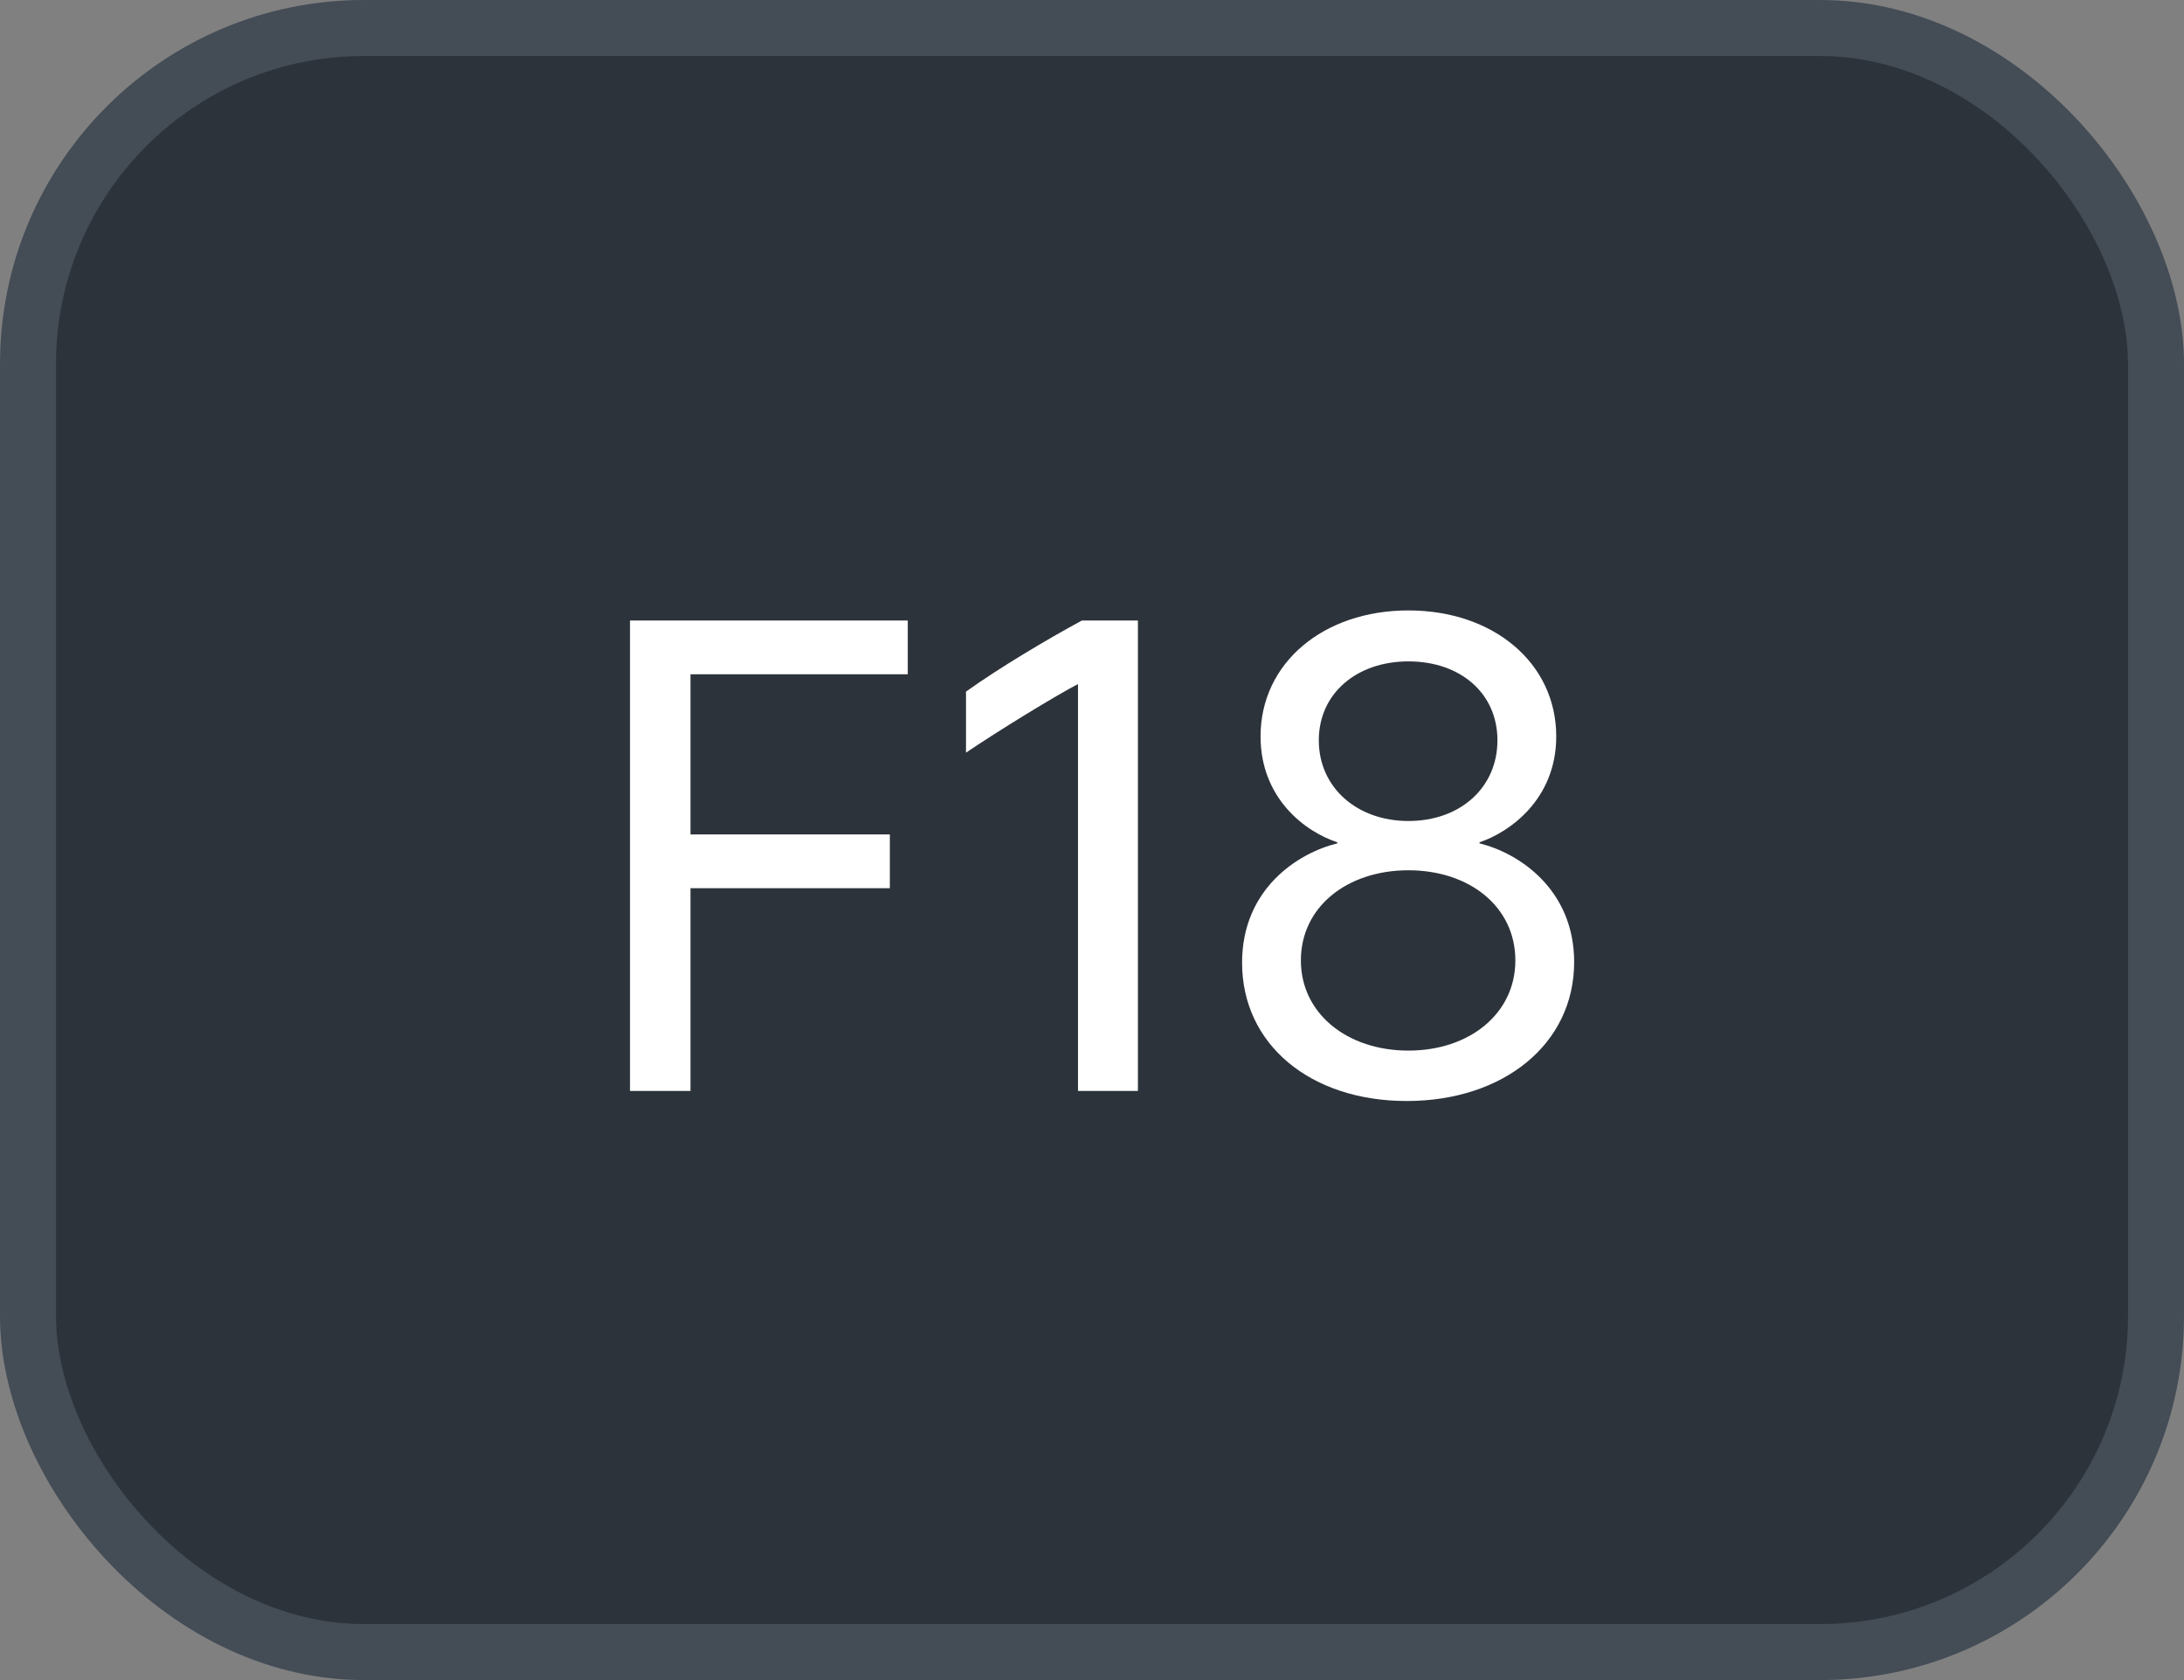 <svg xmlns="http://www.w3.org/2000/svg" version="1.1" xmlns:xlink="http://www.w3.org/1999/xlink" xmlns:svgjs="http://svgjs.com/svgjs" width="39" height="30"><rect width="100%" height="100%" fill="#808080" stroke="none"/><svg id="SvgjsSvg1002" style="overflow: hidden; top: -100%; left: -100%; position: absolute; opacity: 0;" width="2" height="0" focusable="false"><polyline id="SvgjsPolyline1003" points="0,0"></polyline><path id="SvgjsPath1004" d="M0 0 "></path></svg><defs id="SvgjsDefs2208"></defs><rect id="SvgjsRect2209" width="38" height="29" x="0.5" y="0.5" rx="6" ry="6" fill="#2d333b" stroke-opacity="1" stroke="#444c56" stroke-width="1"></rect><path id="SvgjsPath2210" d="M12.33 19.48L12.33 15.86L15.89 15.86L15.89 14.90L12.33 14.90L12.33 12.04L16.21 12.04L16.21 11.08L11.25 11.08L11.25 19.48ZM20.32 19.48L20.32 11.08L19.32 11.08C18.71 11.41 17.85 11.92 17.25 12.35L17.25 13.44C17.81 13.06 18.82 12.44 19.24 12.22L19.25 12.22L19.25 19.48ZM25.12 19.66C26.85 19.66 28.11 18.64 28.11 17.18C28.11 15.88 27.12 15.23 26.42 15.06L26.42 15.04C26.96 14.86 27.79 14.27 27.79 13.15C27.79 11.84 26.67 10.90 25.15 10.90C23.63 10.90 22.51 11.84 22.51 13.15C22.51 14.25 23.30 14.85 23.88 15.04L23.88 15.06C23.18 15.23 22.18 15.87 22.18 17.19C22.18 18.65 23.40 19.66 25.12 19.66ZM25.15 14.66C24.23 14.66 23.55 14.06 23.55 13.22C23.55 12.38 24.23 11.81 25.15 11.81C26.08 11.81 26.74 12.38 26.74 13.22C26.74 14.06 26.08 14.66 25.15 14.66ZM25.15 18.76C24.06 18.76 23.23 18.10 23.23 17.15C23.23 16.19 24.06 15.54 25.15 15.54C26.24 15.54 27.06 16.19 27.06 17.15C27.06 18.10 26.24 18.76 25.15 18.76Z" fill="#ffffff"></path></svg>